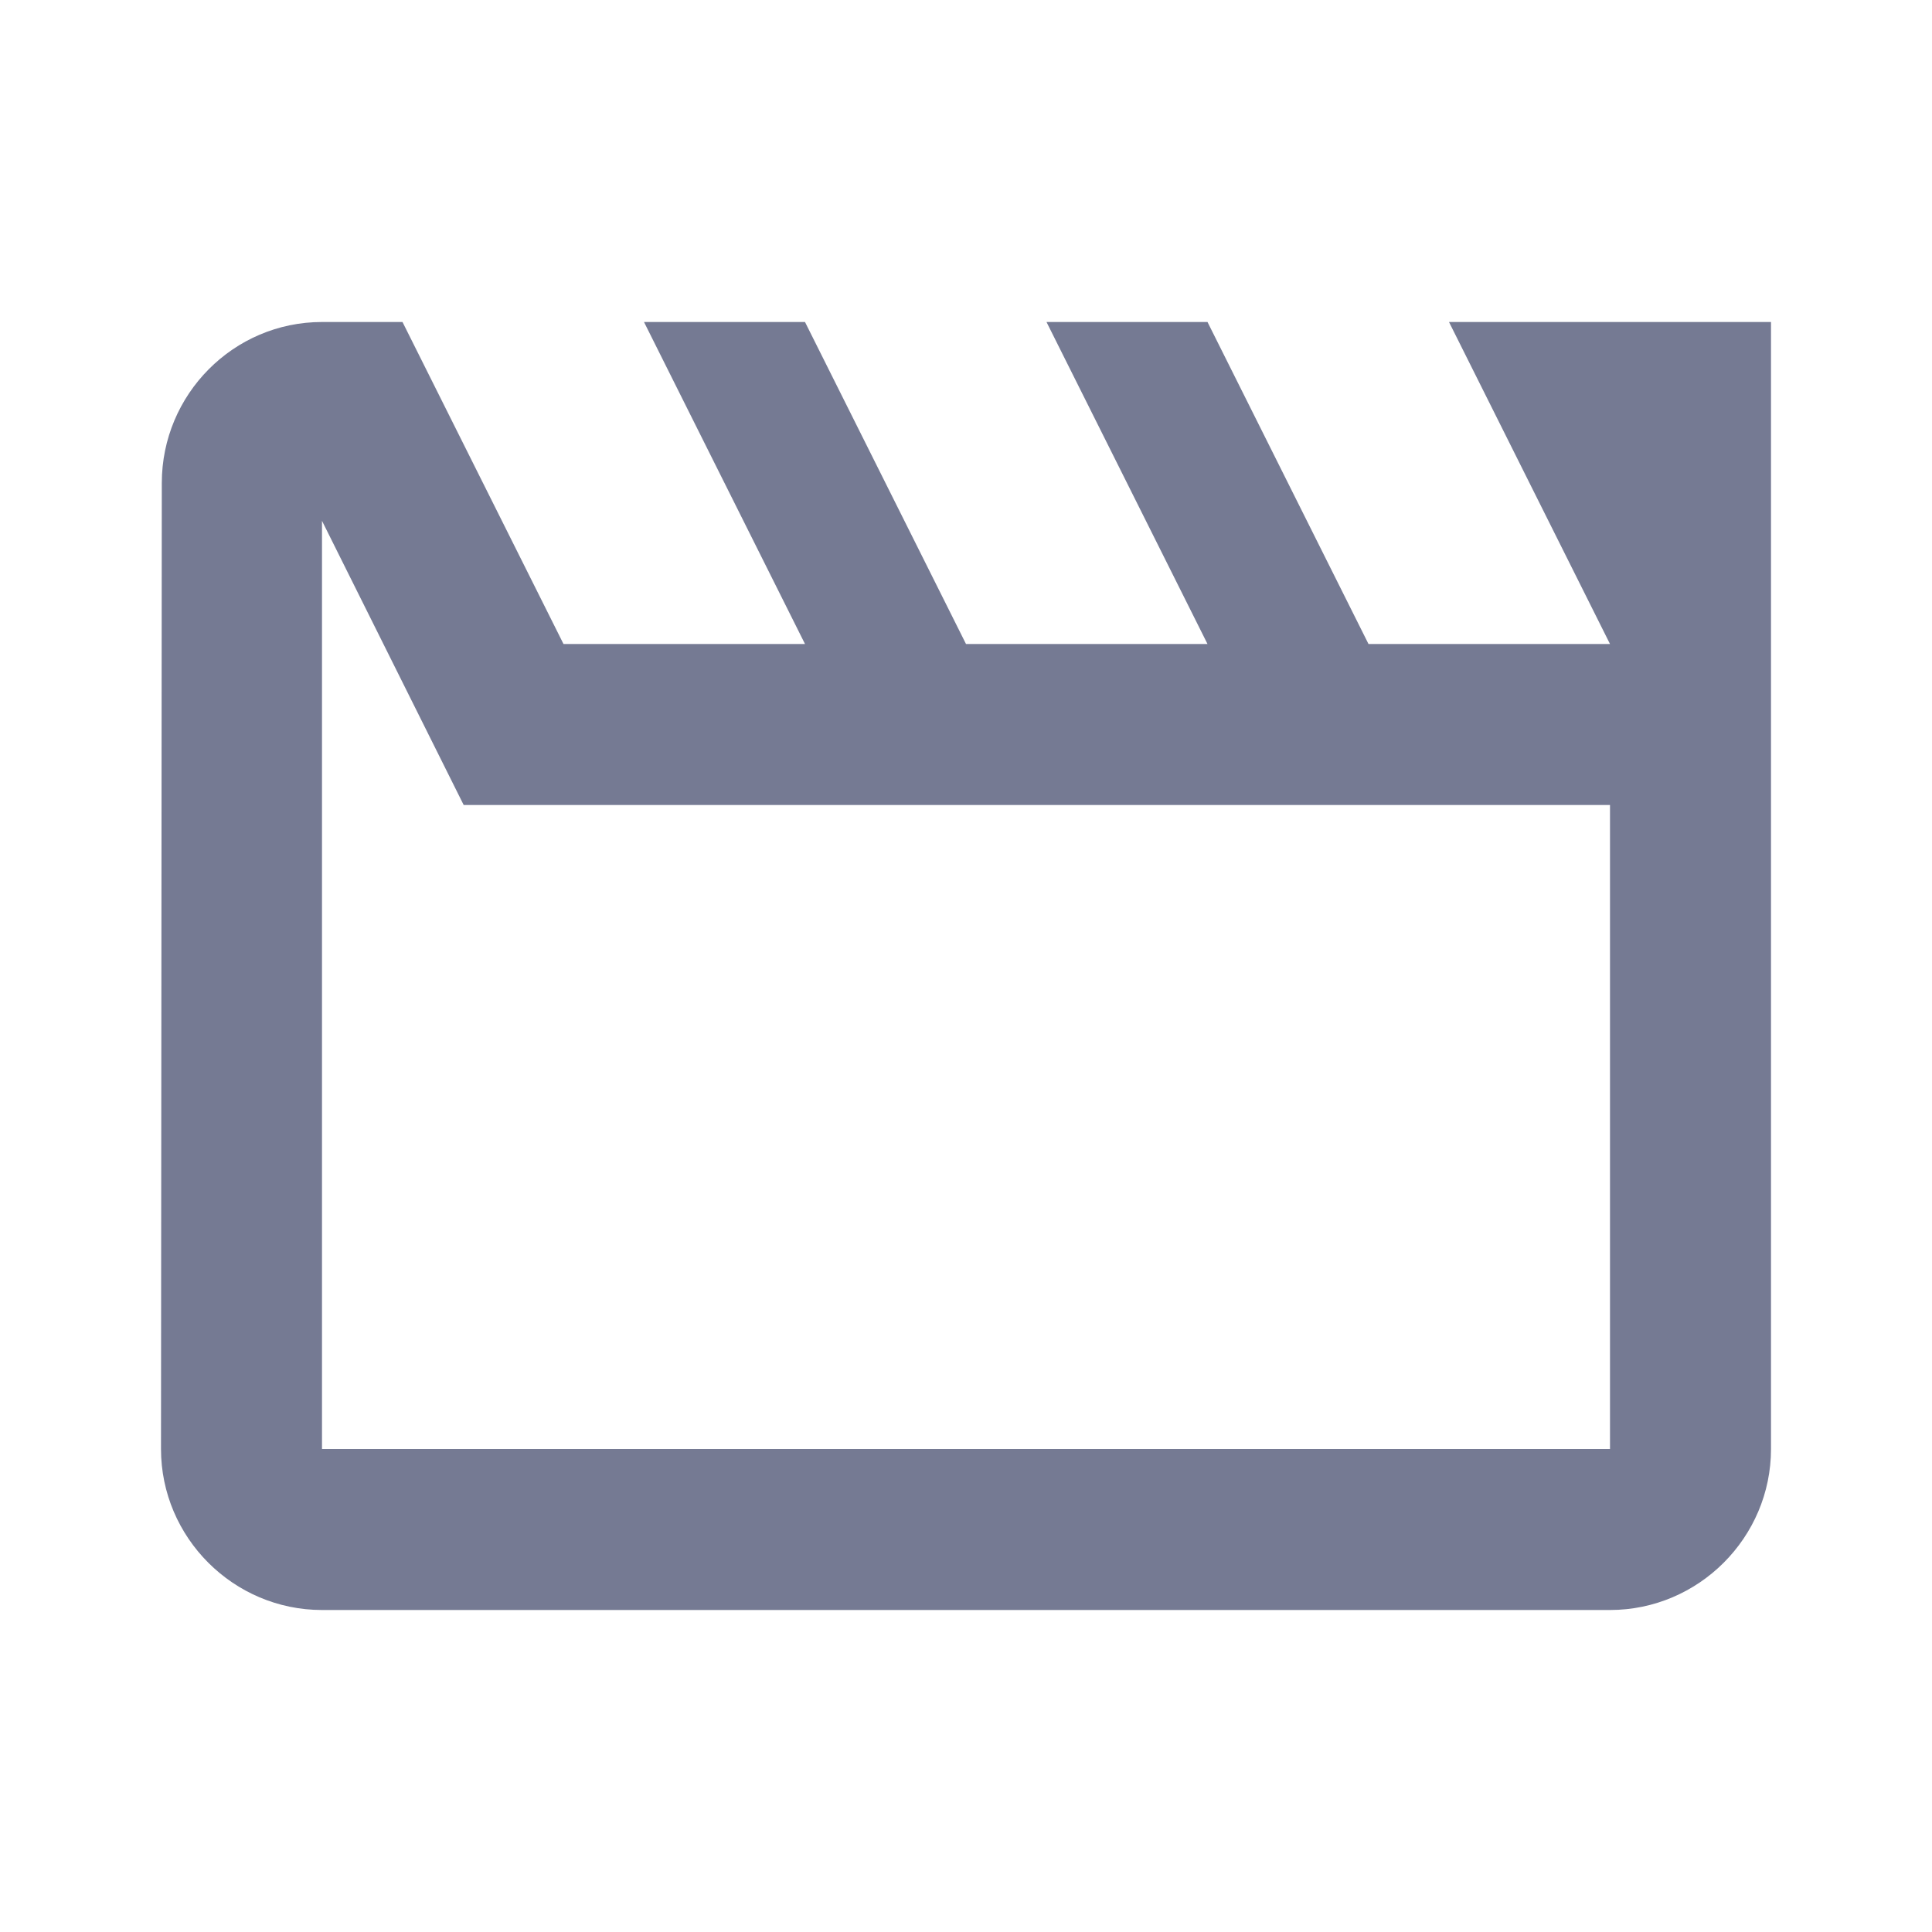 <svg width="24" height="24" viewBox="0 0 24 24" fill="none" xmlns="http://www.w3.org/2000/svg">
<g clip-path="url(#clip0_13178_285486)">
<path d="M4 6.47L5.76 10H20V18H4V6.47ZM22 4H18L20 8H17L15 4H13L15 8H12L10 4H8L10 8H7L5 4H4C2.9 4 2.01 4.9 2.01 6L2 18C2 19.1 2.9 20 4 20H20C21.1 20 22 19.1 22 18V4Z" fill="#757A93"/>
</g>
<defs>
<clipPath id="clip0_13178_285486">
<rect width="24" height="24" fill="white"/>
</clipPath>
</defs>
</svg>
